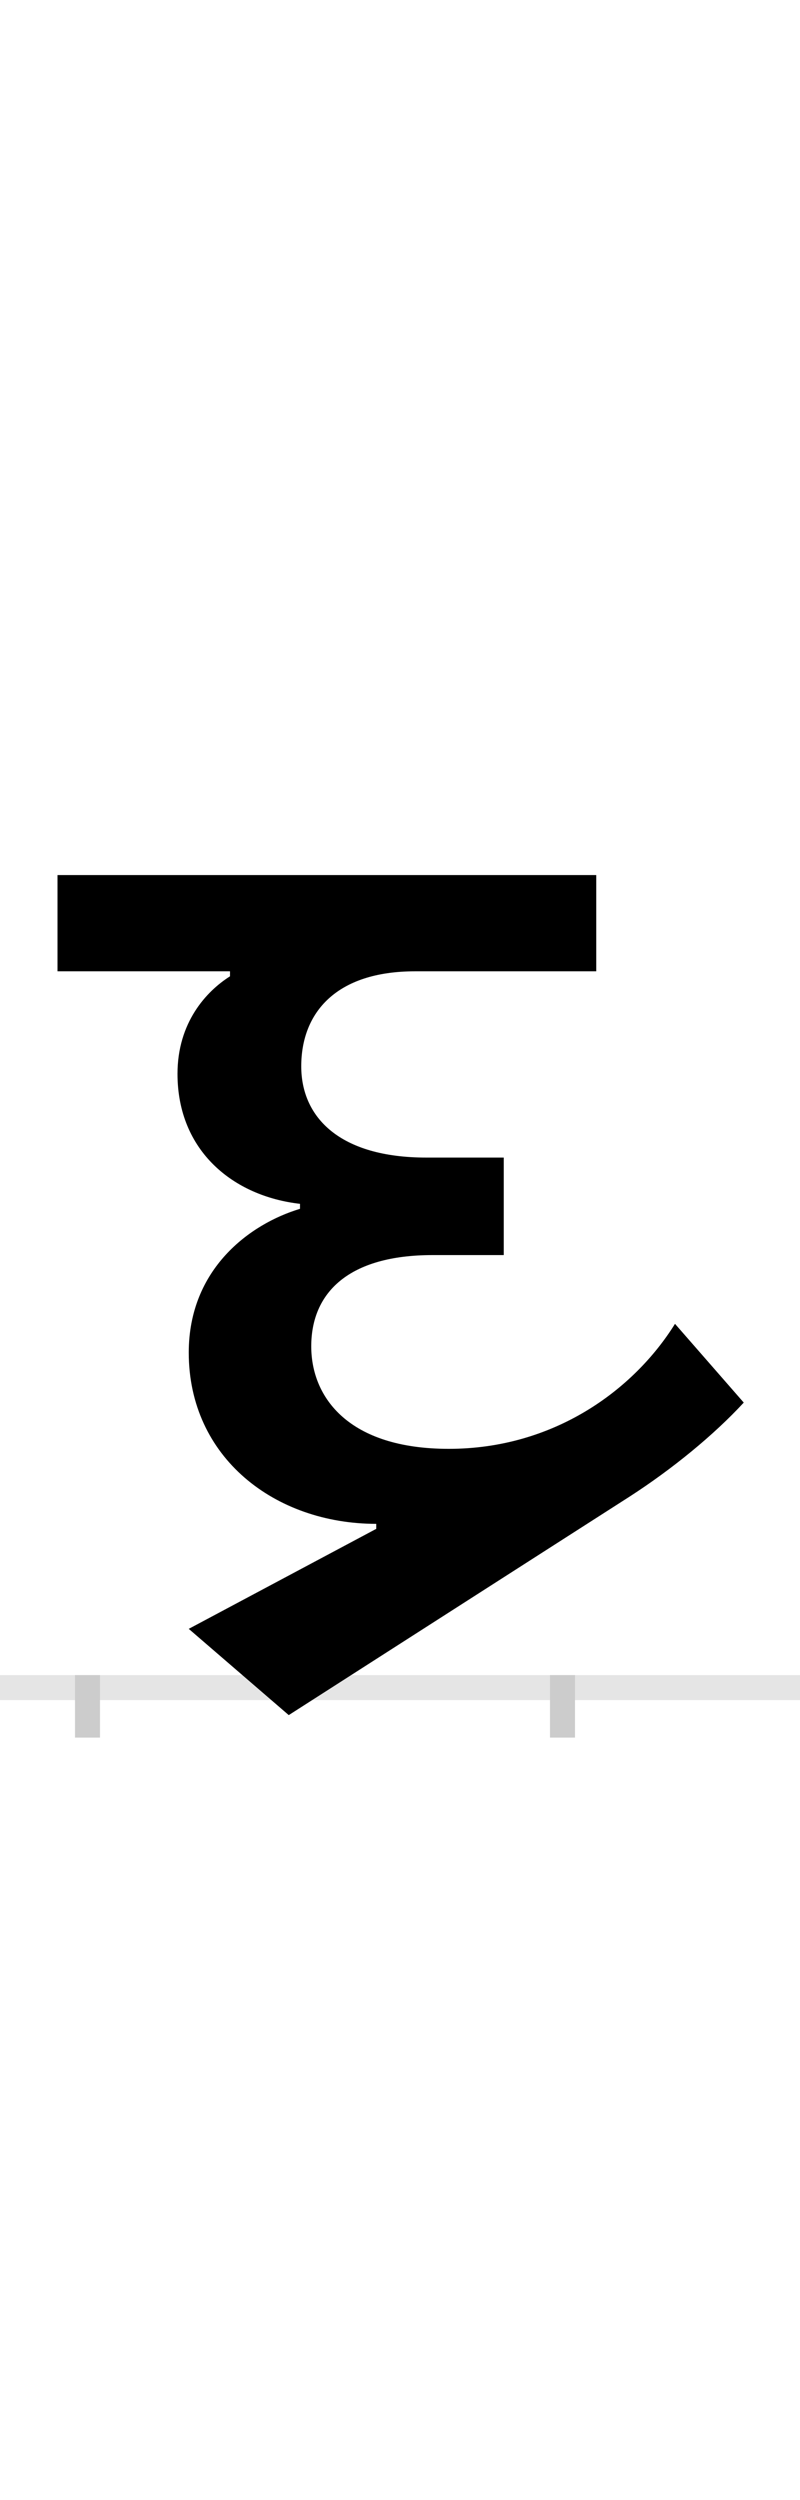 <?xml version="1.0" encoding="UTF-8"?>
<svg height="200.0" version="1.1" width="64.0" xmlns="http://www.w3.org/2000/svg" xmlns:xlink="http://www.w3.org/1999/xlink">
 <rect width="100%" height="100%" fill="#808080" stroke="none"/>
 <path d="M0,0 l64,0 l0,200 l-64,0 Z M0,0" fill="rgb(255,255,255)" transform="matrix(1,0,0,-1,0.0,200.0)"/>
 <path d="M0,0 l64,0" fill="none" stroke="rgb(229,229,229)" stroke-width="2" transform="matrix(1,0,0,-1,0.0,135.0)"/>
 <path d="M0,1 l0,-5" fill="none" stroke="rgb(204,204,204)" stroke-width="2" transform="matrix(1,0,0,-1,7.0,135.0)"/>
 <path d="M0,1 l0,-5" fill="none" stroke="rgb(204,204,204)" stroke-width="2" transform="matrix(1,0,0,-1,45.0,135.0)"/>
 <path d="M470,291 c-33,-53,-97,-100,-181,-100 c-80,0,-110,41,-110,82 c0,43,30,73,97,73 l57,0 l0,78 l-62,0 c-69,0,-100,32,-100,73 c0,43,28,76,91,76 l145,0 l0,77 l-431,0 l0,-77 l138,0 l0,-4 c-19,-12,-42,-37,-42,-78 c0,-62,45,-98,98,-104 l0,-4 c-40,-12,-89,-48,-89,-115 c0,-84,69,-137,150,-137 l0,-4 l-150,-80 l80,-69 l273,175 c34,22,67,49,91,75 Z M470,291" fill="rgb(0,0,0)" transform="matrix(0.1,0.0,0.0,-0.1,7.0,135.0)"/>
</svg>